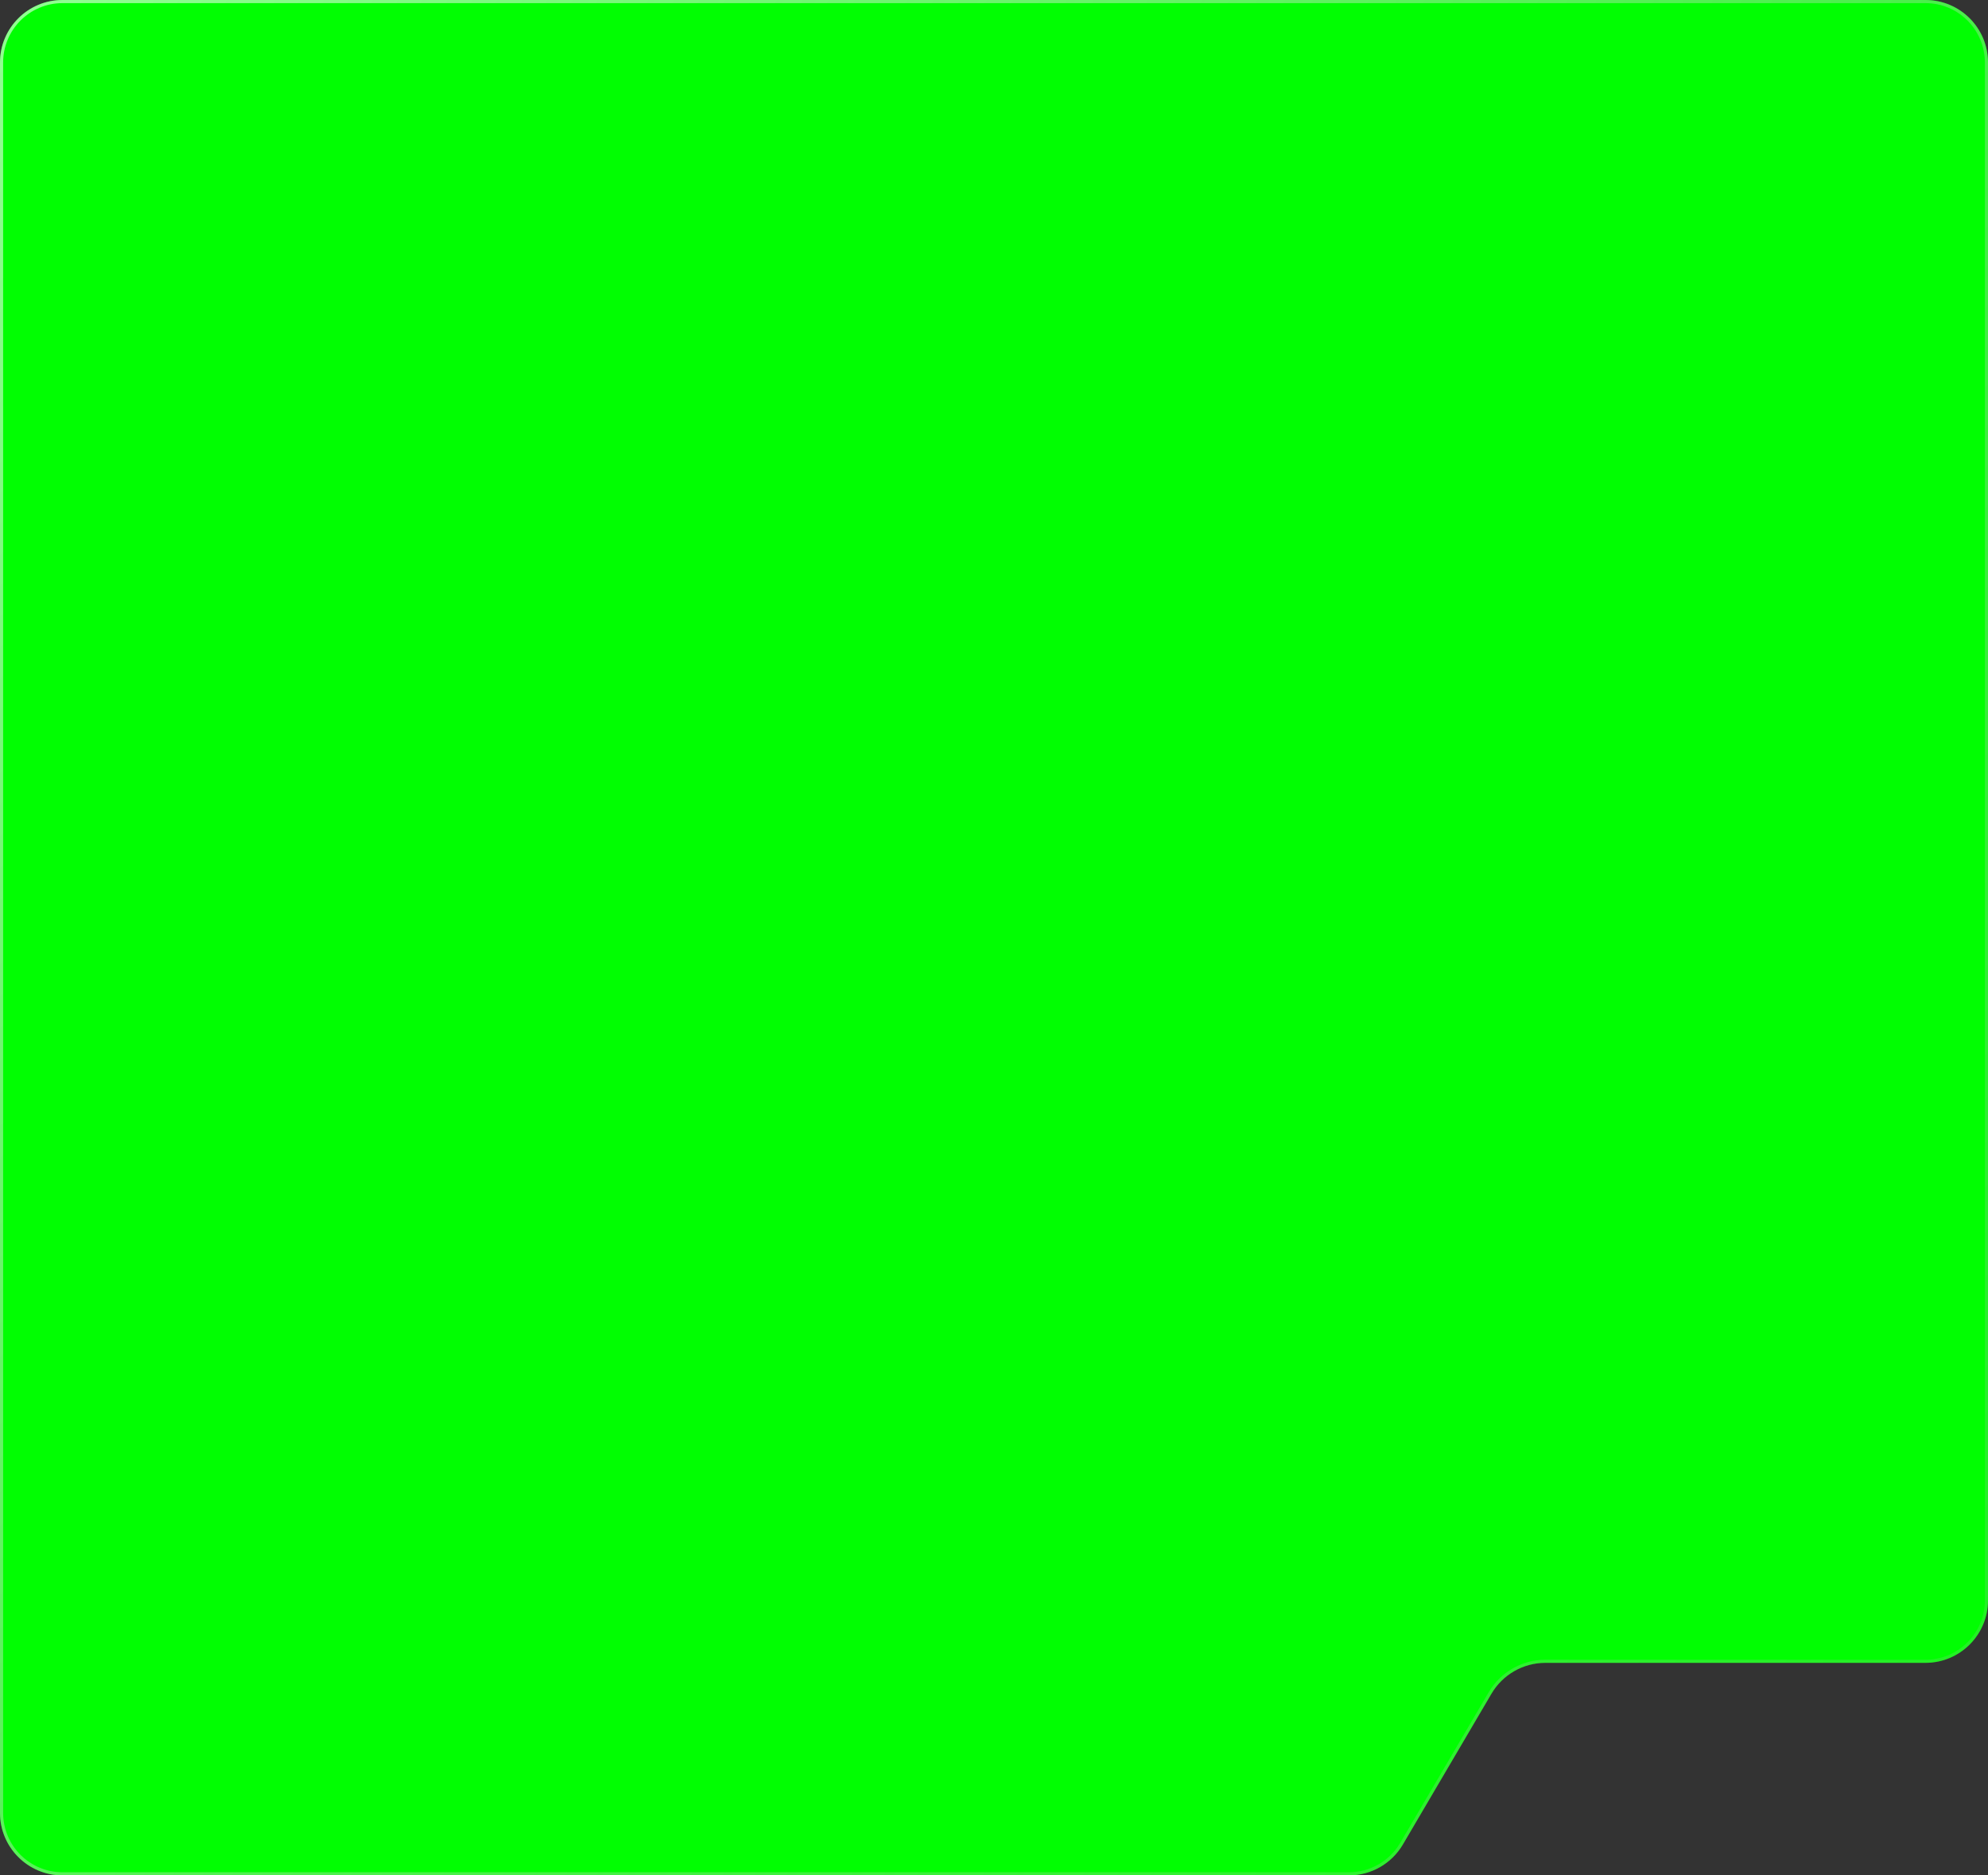 <svg width="636" height="600" viewBox="0 0 636 600" fill="none" xmlns="http://www.w3.org/2000/svg">
<rect x="0" y="0" width="636" height="600" fill="#333333" stroke="none"/>
<path fill-rule="evenodd" clip-rule="evenodd" d="M636 20C636 8.954 627.046 0 616 0H20C8.954 0 0 8.954 0 20V580C0 591.046 8.954 600 20 600H431.554C438.645 600 445.206 596.245 448.798 590.131L477.151 541.869C480.743 535.755 487.304 532 494.396 532H616C627.046 532 636 523.046 636 512V20Z" fill="#01FE02"/>
<path d="M20 0.5H616C626.77 0.5 635.5 9.23 635.5 20V512C635.5 522.77 626.77 531.5 616 531.5H494.396C487.127 531.5 480.402 535.349 476.72 541.616L448.367 589.878C444.865 595.839 438.468 599.5 431.554 599.5H20C9.23 599.5 0.5 590.77 0.5 580V20C0.5 9.23 9.23 0.5 20 0.5Z" stroke="url(#paint0_linear_237_23)" stroke-opacity="0.6"/>
<defs>
<linearGradient id="paint0_linear_237_23" x1="-14.362" y1="-37.5" x2="947.165" y2="737.366" gradientUnits="userSpaceOnUse">
<stop stop-color="white"/>
<stop offset="1" stop-color="#999999" stop-opacity="0"/>
</linearGradient>
</defs>
</svg>
